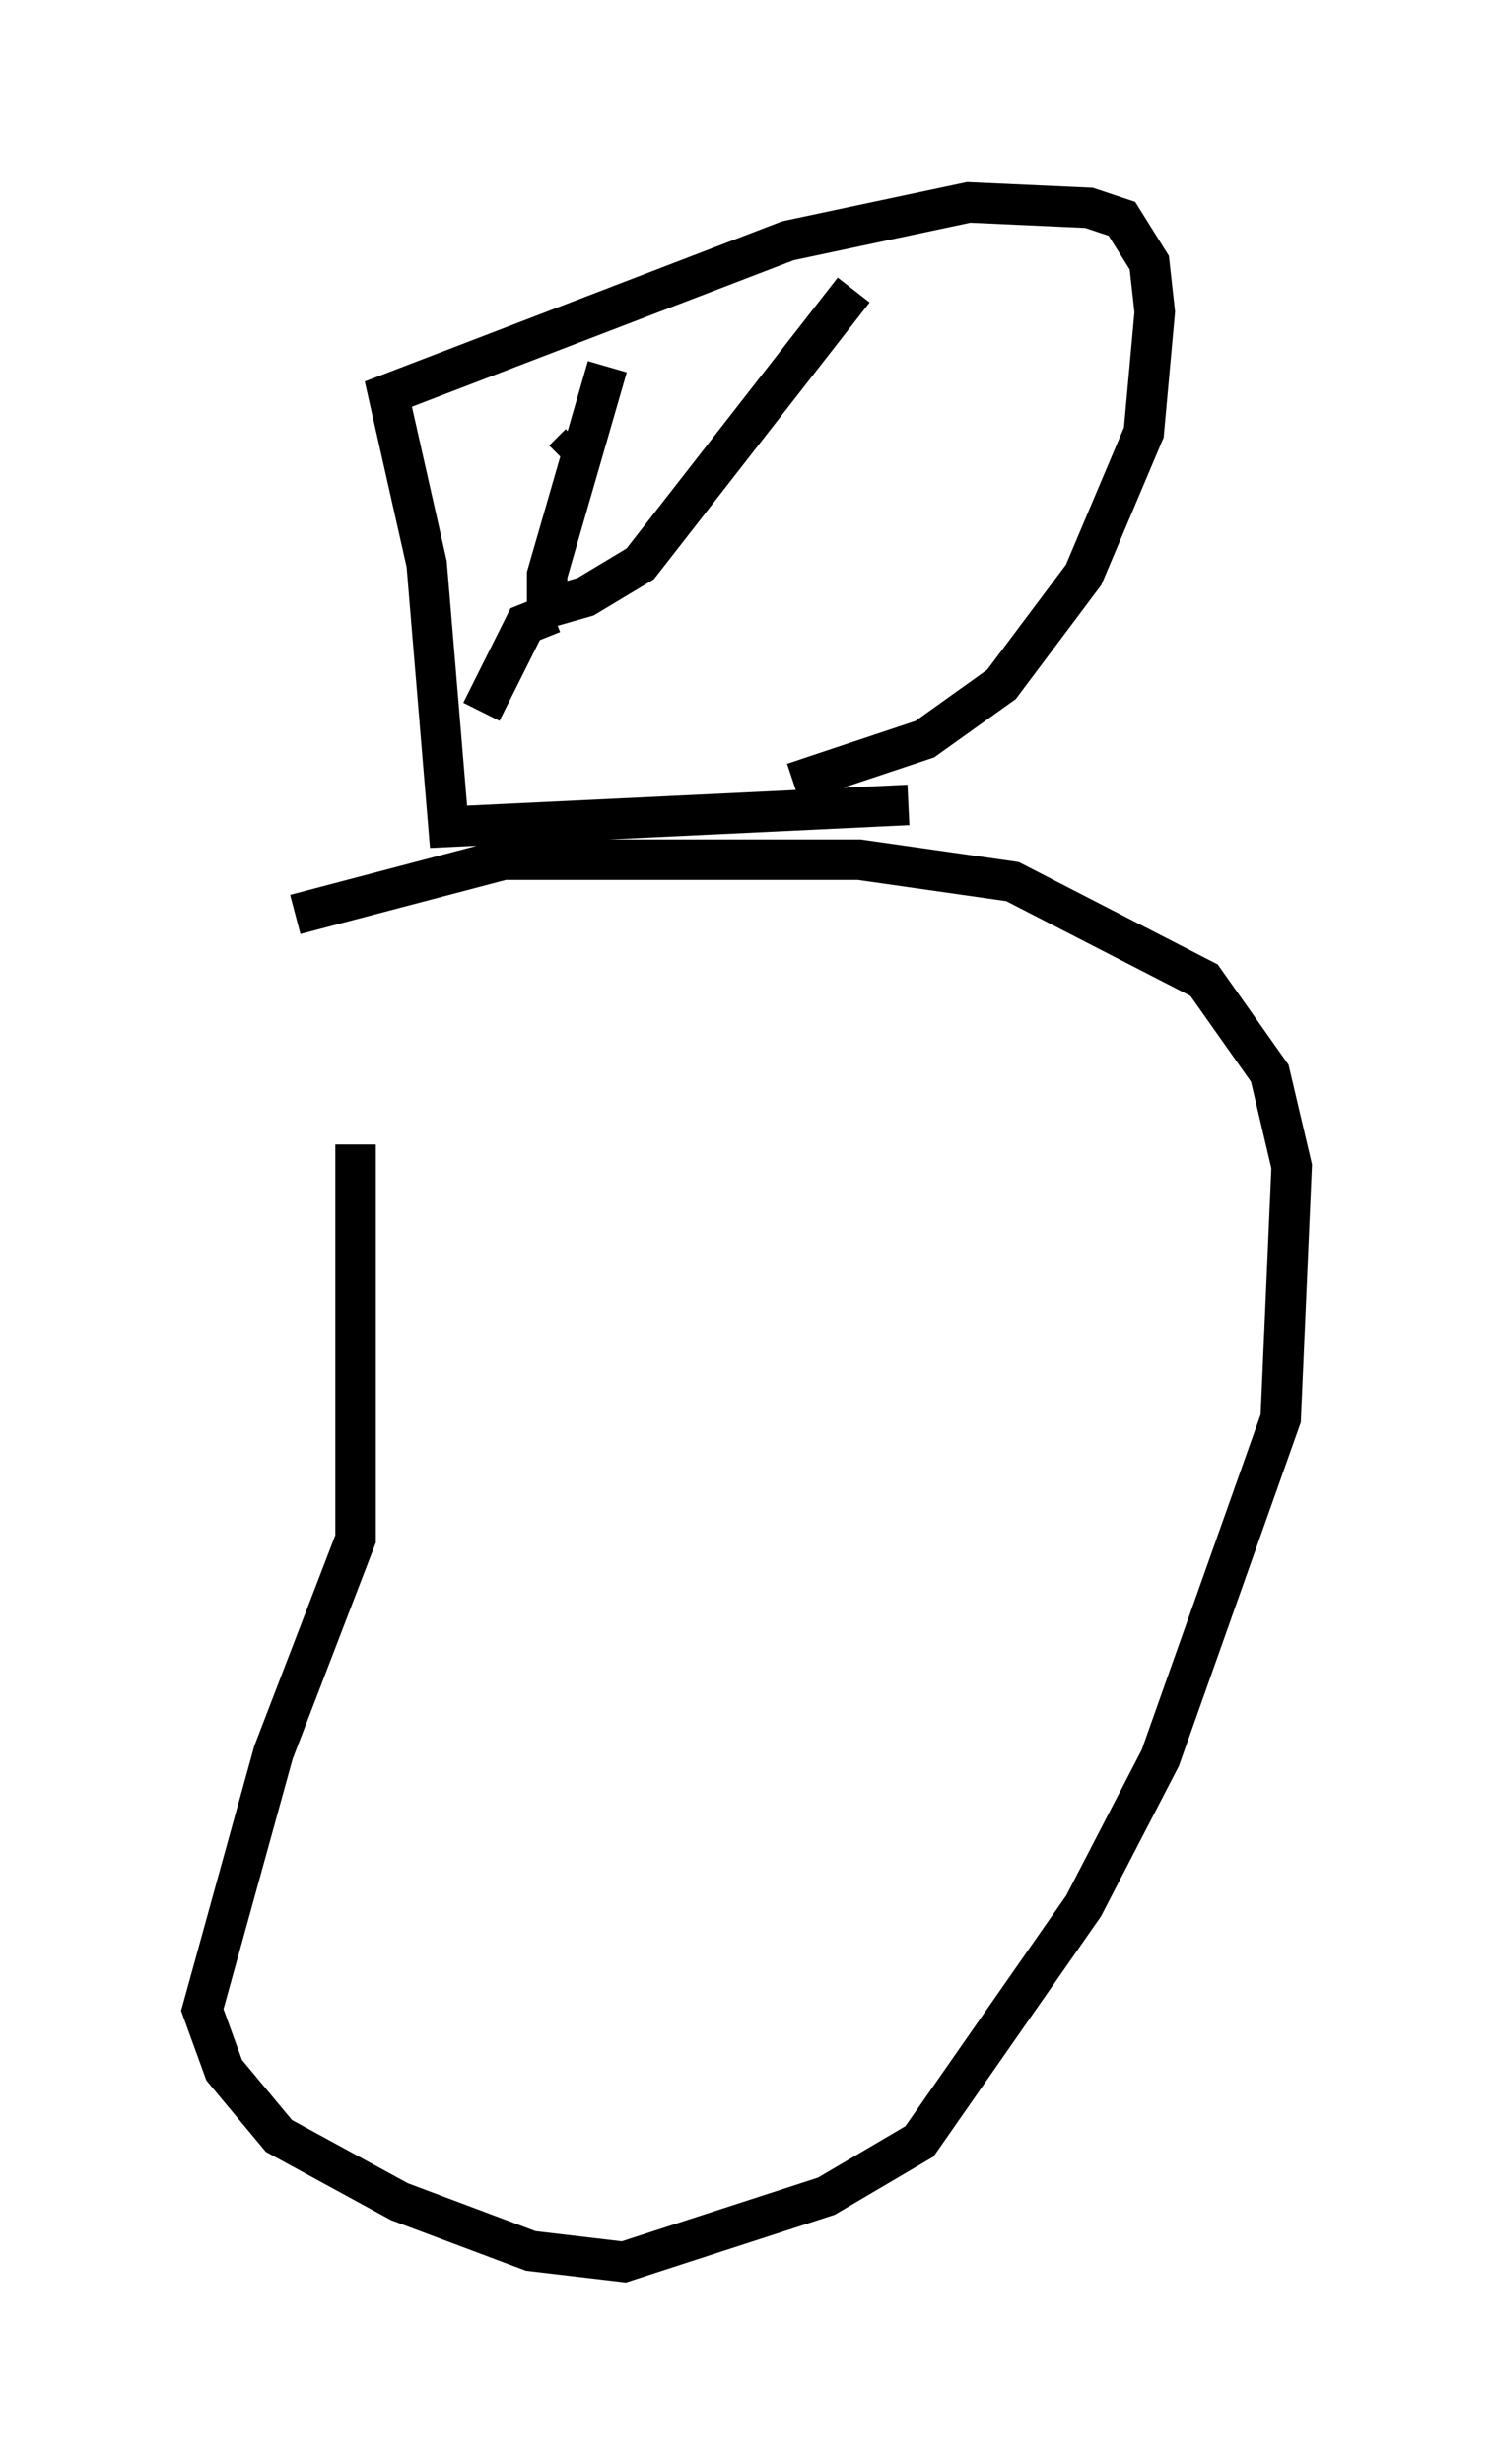 <?xml version="1.0" encoding="utf-8" ?>
<svg baseProfile="full" height="60.879" version="1.1" width="36.928" xmlns="http://www.w3.org/2000/svg" xmlns:ev="http://www.w3.org/2001/xml-events" xmlns:xlink="http://www.w3.org/1999/xlink"><defs /><rect fill="white" height="60.879" width="36.928" x="0" y="0" /><path d="M9.601, 23.674 m-0.812, 4.601 l0.0, 9.743 -2.03, 5.277 l-1.759, 6.36 0.541, 1.488 l1.353, 1.624 2.977, 1.624 l3.248, 1.218 2.3, 0.271 l5.007, -1.624 2.3, -1.353 l4.059, -5.819 1.894, -3.654 l2.977, -8.39 0.271, -6.225 l-0.541, -2.3 -1.624, -2.3 l-4.736, -2.436 -3.789, -0.541 l-8.796, 0.0 -5.142, 1.353 m0.0, 0.0 l0.0, 0.0 m15.155, -2.706 l-11.367, 0.541 -0.541, -6.495 l-0.947, -4.195 9.878, -3.789 l4.465, -0.947 2.977, 0.135 l0.812, 0.271 0.677, 1.083 l0.135, 1.218 -0.271, 2.977 l-1.488, 3.518 -2.03, 2.706 l-1.894, 1.353 -3.248, 1.083 m-5.683, -7.984 l0.406, -0.406 m0.677, -1.894 l-1.488, 5.142 0.0, 0.812 l0.947, -0.271 1.353, -0.812 l5.277, -6.766 m-7.984, 9.202 l0.0, 0.0 m-1.218, 1.218 l1.083, -2.165 0.677, -0.271 " fill="none" stroke="black" stroke-width="1" /></svg>